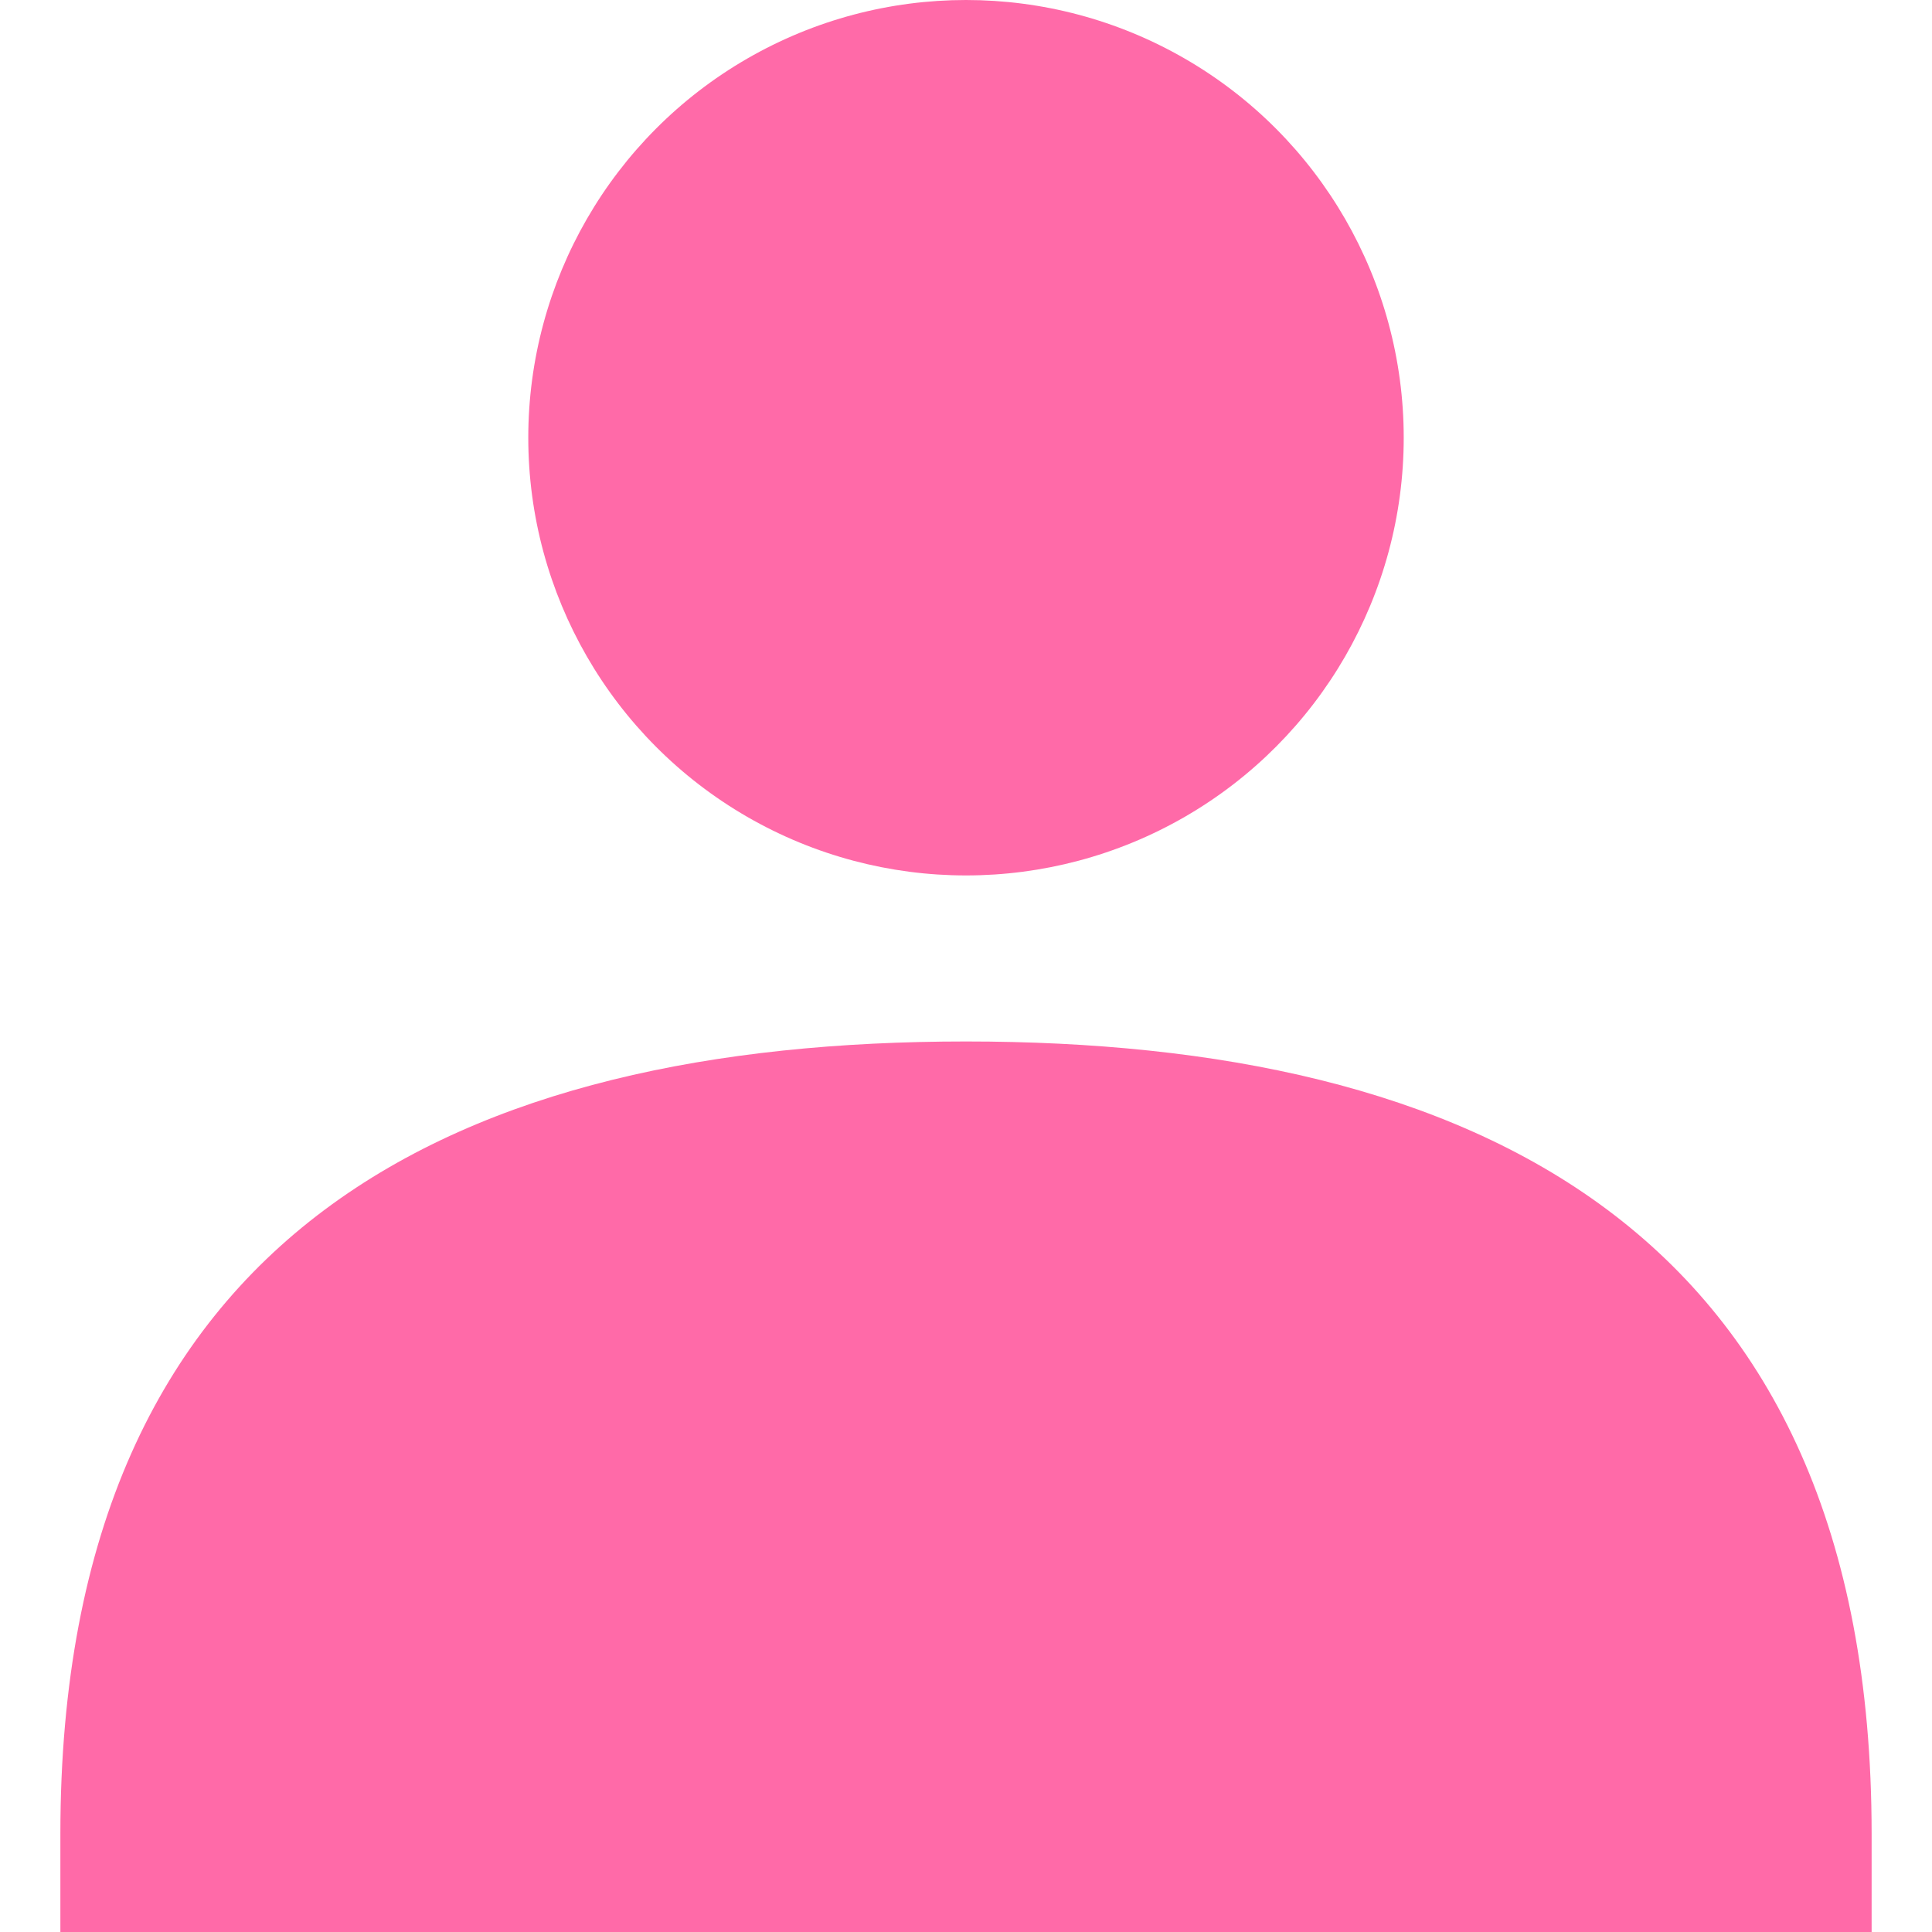 <svg width="512" height="512" viewBox="0 0 512 512" fill="none" xmlns="http://www.w3.org/2000/svg">
<circle cx="256" cy="116" r="116" fill="#FF6AA8"/>
<path d="M256 276C389.255 276 496 324.947 496 486H496V512H16V486C16 324.947 122.745 276 256 276Z" fill="#FF6AA8"/>
</svg>